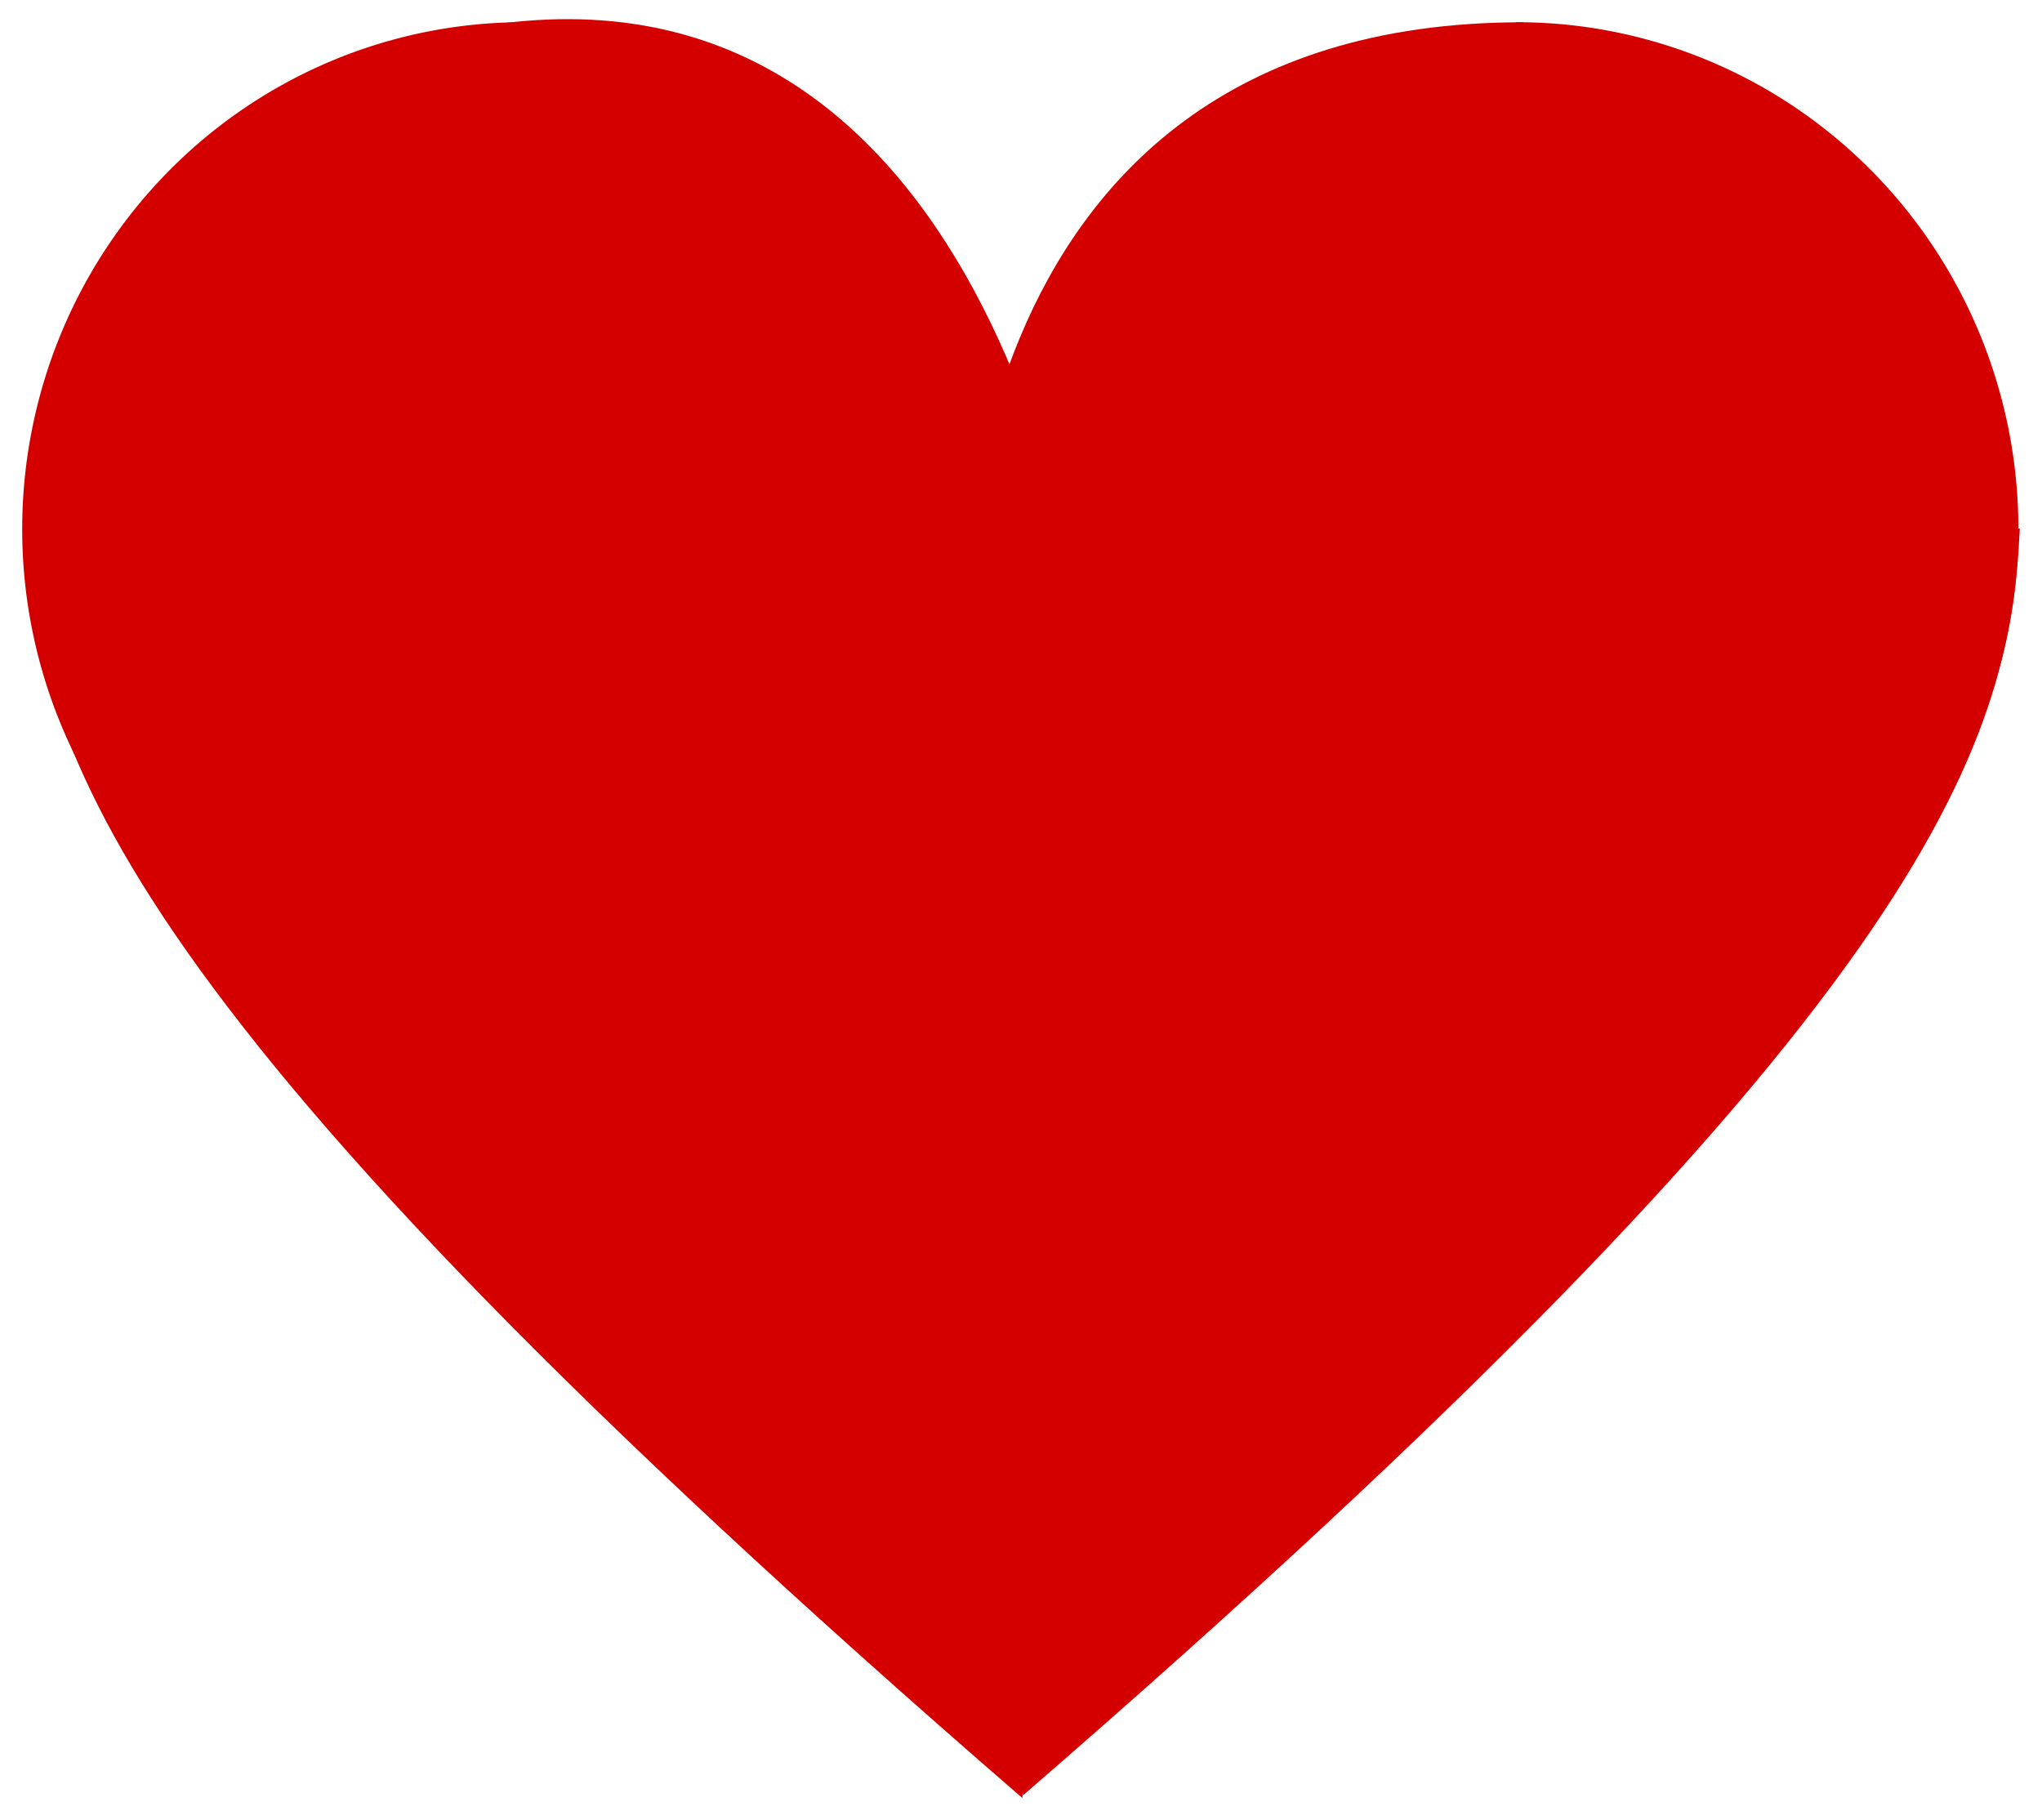 <?xml version="1.0" encoding="UTF-8" standalone="no"?>
<!-- Created with Inkscape (http://www.inkscape.org/) -->

<svg
   width="460"
   height="410"
   viewBox="0 0 121.708 108.479"
   version="1.1"
   id="svg5"
   inkscape:version="1.2.2 (b0a8486541, 2022-12-01)"
   sodipodi:docname="Heart2.svg"
   inkscape:export-filename="Heart.png"
   inkscape:export-xdpi="96"
   inkscape:export-ydpi="96"
   xmlns:inkscape="http://www.inkscape.org/namespaces/inkscape"
   xmlns:sodipodi="http://sodipodi.sourceforge.net/DTD/sodipodi-0.dtd"
   xmlns="http://www.w3.org/2000/svg"
   xmlns:svg="http://www.w3.org/2000/svg">
  <sodipodi:namedview
     id="namedview7"
     pagecolor="#505050"
     bordercolor="#ffffff"
     borderopacity="1"
     inkscape:showpageshadow="0"
     inkscape:pageopacity="0"
     inkscape:pagecheckerboard="1"
     inkscape:deskcolor="#505050"
     inkscape:document-units="px"
     showgrid="false"
     showguides="true"
     inkscape:zoom="2.1213203"
     inkscape:cx="329.04036"
     inkscape:cy="184.08347"
     inkscape:window-width="2560"
     inkscape:window-height="1368"
     inkscape:window-x="0"
     inkscape:window-y="0"
     inkscape:window-maximized="1"
     inkscape:current-layer="layer1" />
  <defs
     id="defs2" />
  <g
     inkscape:label="Layer 1"
     inkscape:groupmode="layer"
     id="layer1">
    <path
       style="fill:#d40000;stroke-width:0.159"
       id="path524-6"
       sodipodi:type="arc"
       sodipodi:cx="31.216282"
       sodipodi:cy="31.535044"
       sodipodi:rx="29.893366"
       sodipodi:ry="30.212128"
       sodipodi:start="0"
       sodipodi:end="4.710571"
       sodipodi:open="true"
       sodipodi:arc-type="arc"
       d="M 61.11,31.535 A 29.893,30.212 0 0 1 31.234,61.747 29.893,30.212 0 0 1 1.323,31.572 29.893,30.212 0 0 1 31.162,1.323" />
    <path
       style="fill:#d40000;stroke-width:0.159"
       id="path524-6-7"
       transform="scale(-1,1)"
       sodipodi:type="arc"
       sodipodi:cx="-90.408119"
       sodipodi:cy="31.535044"
       sodipodi:rx="29.893366"
       sodipodi:ry="30.212128"
       sodipodi:start="0"
       sodipodi:end="4.7136161"
       sodipodi:open="true"
       sodipodi:arc-type="arc"
       d="M -60.515,31.535 A 29.893,30.212 0 0 1 -78.977,59.451 29.893,30.212 0 0 1 -111.559,52.885 29.893,30.212 0 0 1 -118.015,19.948 29.893,30.212 0 0 1 -90.371,1.323" />
    <path
       style="fill:#d40000;stroke-width:0.3"
       d="m 55.828,30.594 64.557,0.907 c -0.595,13.025 -5.29,28.642 -59.415,75.498 z"
       id="path662"
       sodipodi:nodetypes="cccc" />
    <path
       style="fill:#d40000;stroke-width:0.3"
       d="M 66.076,30.751 1.519,31.658 c 0.595,13.025 5.29,28.642 59.415,75.498 z"
       id="path662-5"
       sodipodi:nodetypes="cccc" />
    <path
       style="fill:#d40000;stroke-width:0.338"
       d="M 28.242,1.648 64.851,39.086 c 0,0 -4.578,-43.059 -36.609,-37.439 z"
       id="path803"
       sodipodi:nodetypes="ccc" />
    <path
       style="fill:#d40000;stroke-width:0.328"
       d="M 90.792,1.327 57.369,38.931 c 0,0 -2.017,-37.645 33.423,-37.603 z"
       id="path803-3"
       sodipodi:nodetypes="ccc" />
  </g>
</svg>
